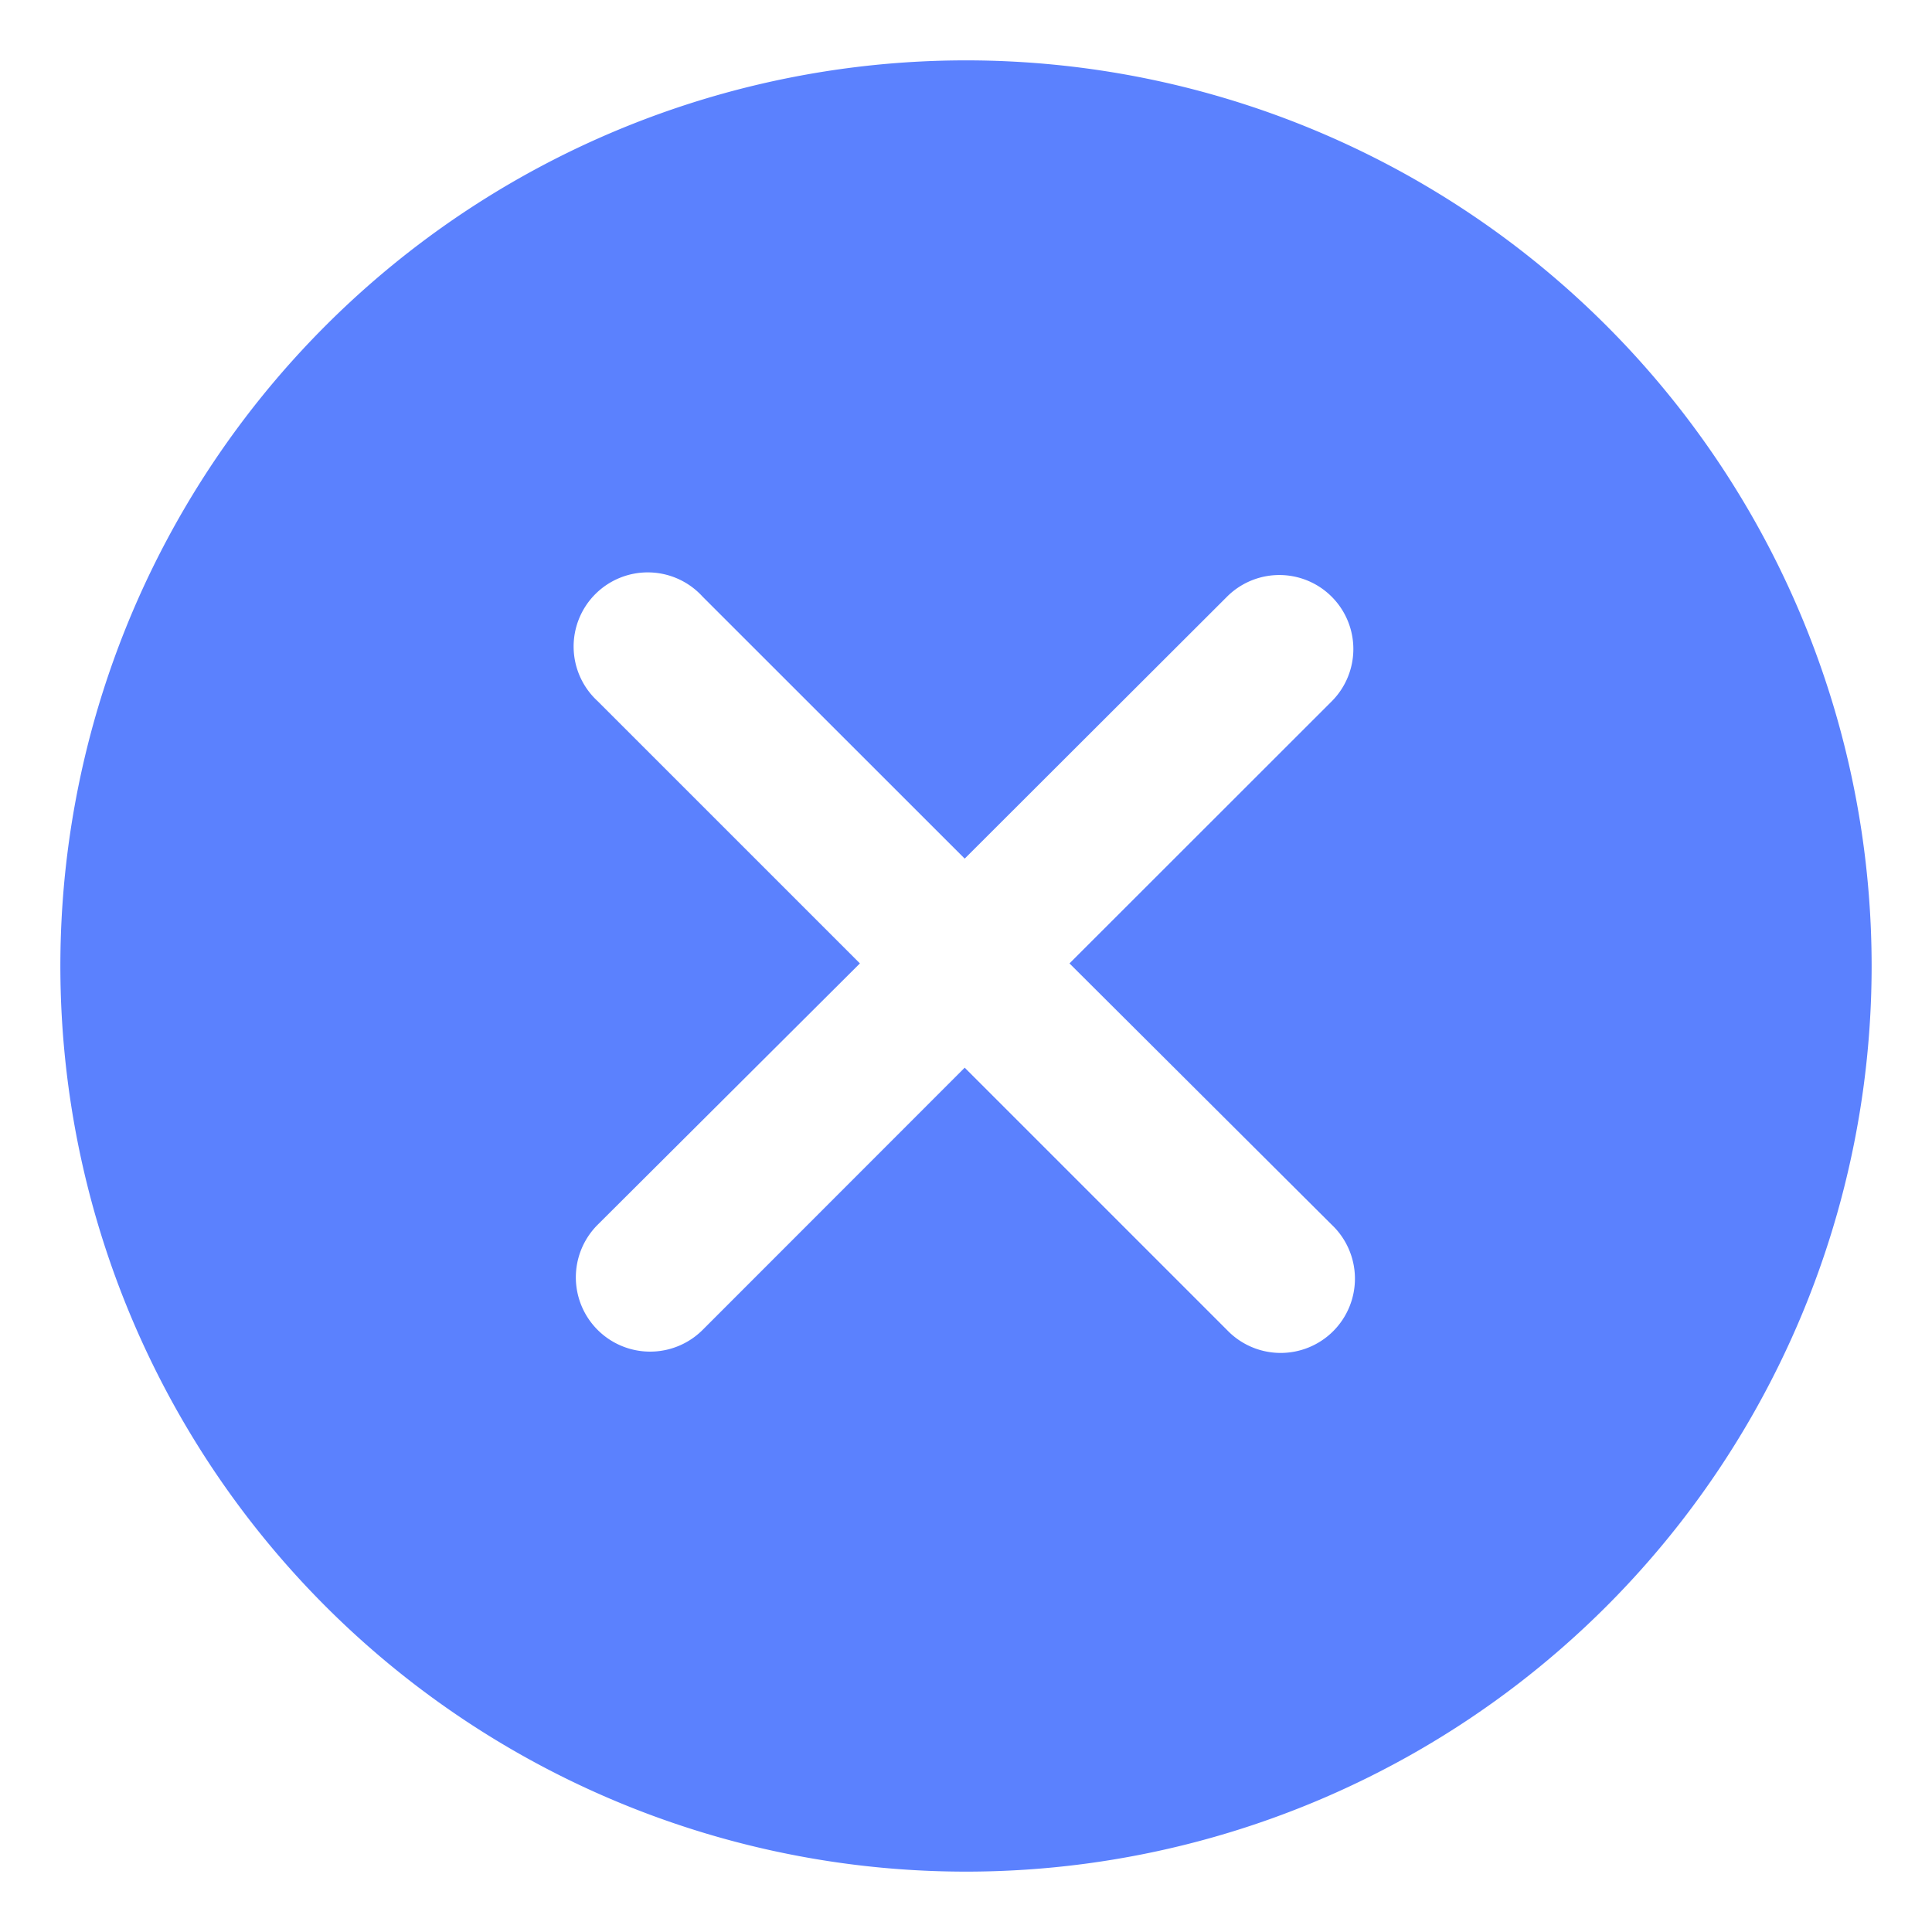 <?xml version="1.0" standalone="no"?><!DOCTYPE svg PUBLIC "-//W3C//DTD SVG 1.1//EN" "http://www.w3.org/Graphics/SVG/1.1/DTD/svg11.dtd"><svg t="1512127558562" class="icon" style="" viewBox="0 0 1024 1024" version="1.1" xmlns="http://www.w3.org/2000/svg" p-id="2729" xmlns:xlink="http://www.w3.org/1999/xlink" width="200" height="200"><defs><style type="text/css"></style></defs><path d="M512 992a480 480 0 1 1 480-480 480 480 0 0 1-480 480z m193.851-620.297a39.223 39.223 0 1 0-55.543-55.406L511.314 455.086 372.389 316.229a39.291 39.291 0 1 0-55.611 55.406L455.771 510.629 316.777 649.143a39.36 39.36 0 1 0 55.611 55.749L511.314 565.897l138.994 138.994A39.36 39.36 0 1 0 705.851 649.143L566.857 510.629z" fill="#5B81FE" p-id="2730"></path></svg>